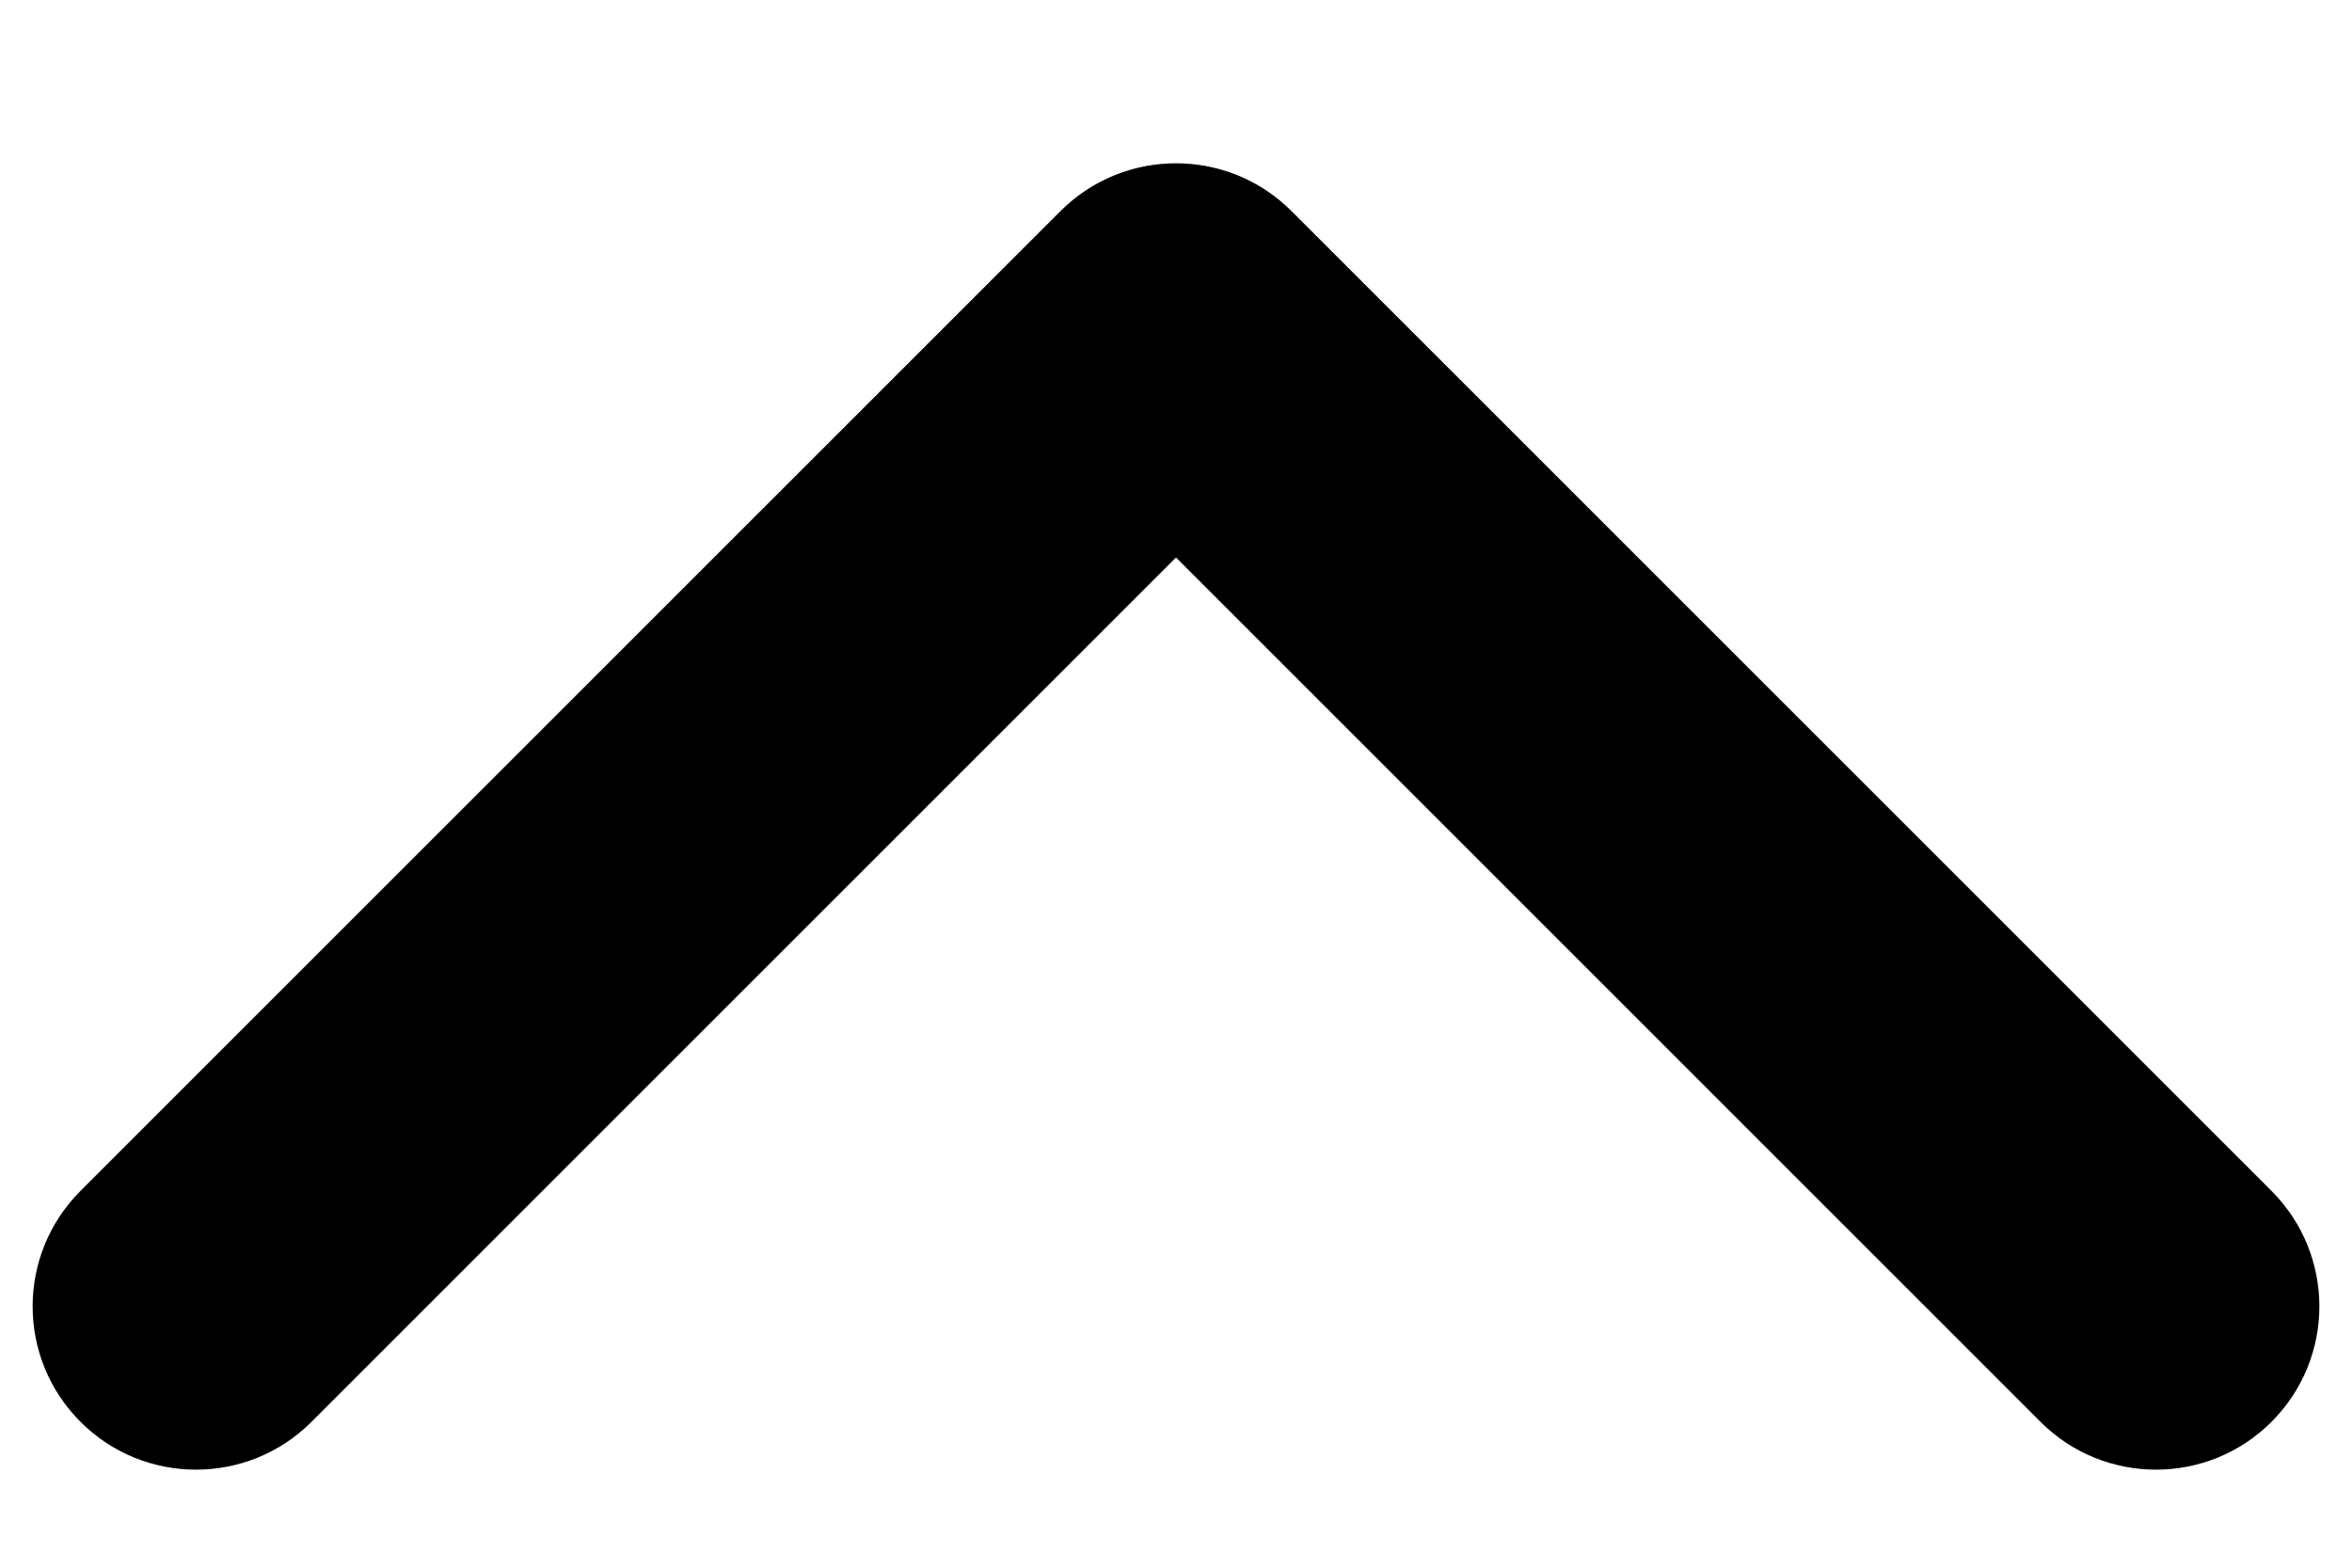 <svg width="12" height="8" viewBox="0 0 12 8" fill="none" xmlns="http://www.w3.org/2000/svg">
    <path d="M5.411 1.077C5.736 0.752 6.264 0.752 6.589 1.077L11.589 6.077C11.915 6.403 11.915 6.93 11.589 7.256C11.264 7.581 10.736 7.581 10.411 7.256L6 2.845L1.589 7.256C1.264 7.581 0.736 7.581 0.411 7.256C0.085 6.93 0.085 6.403 0.411 6.077L5.411 1.077Z" fill="currentColor"/>
</svg>
